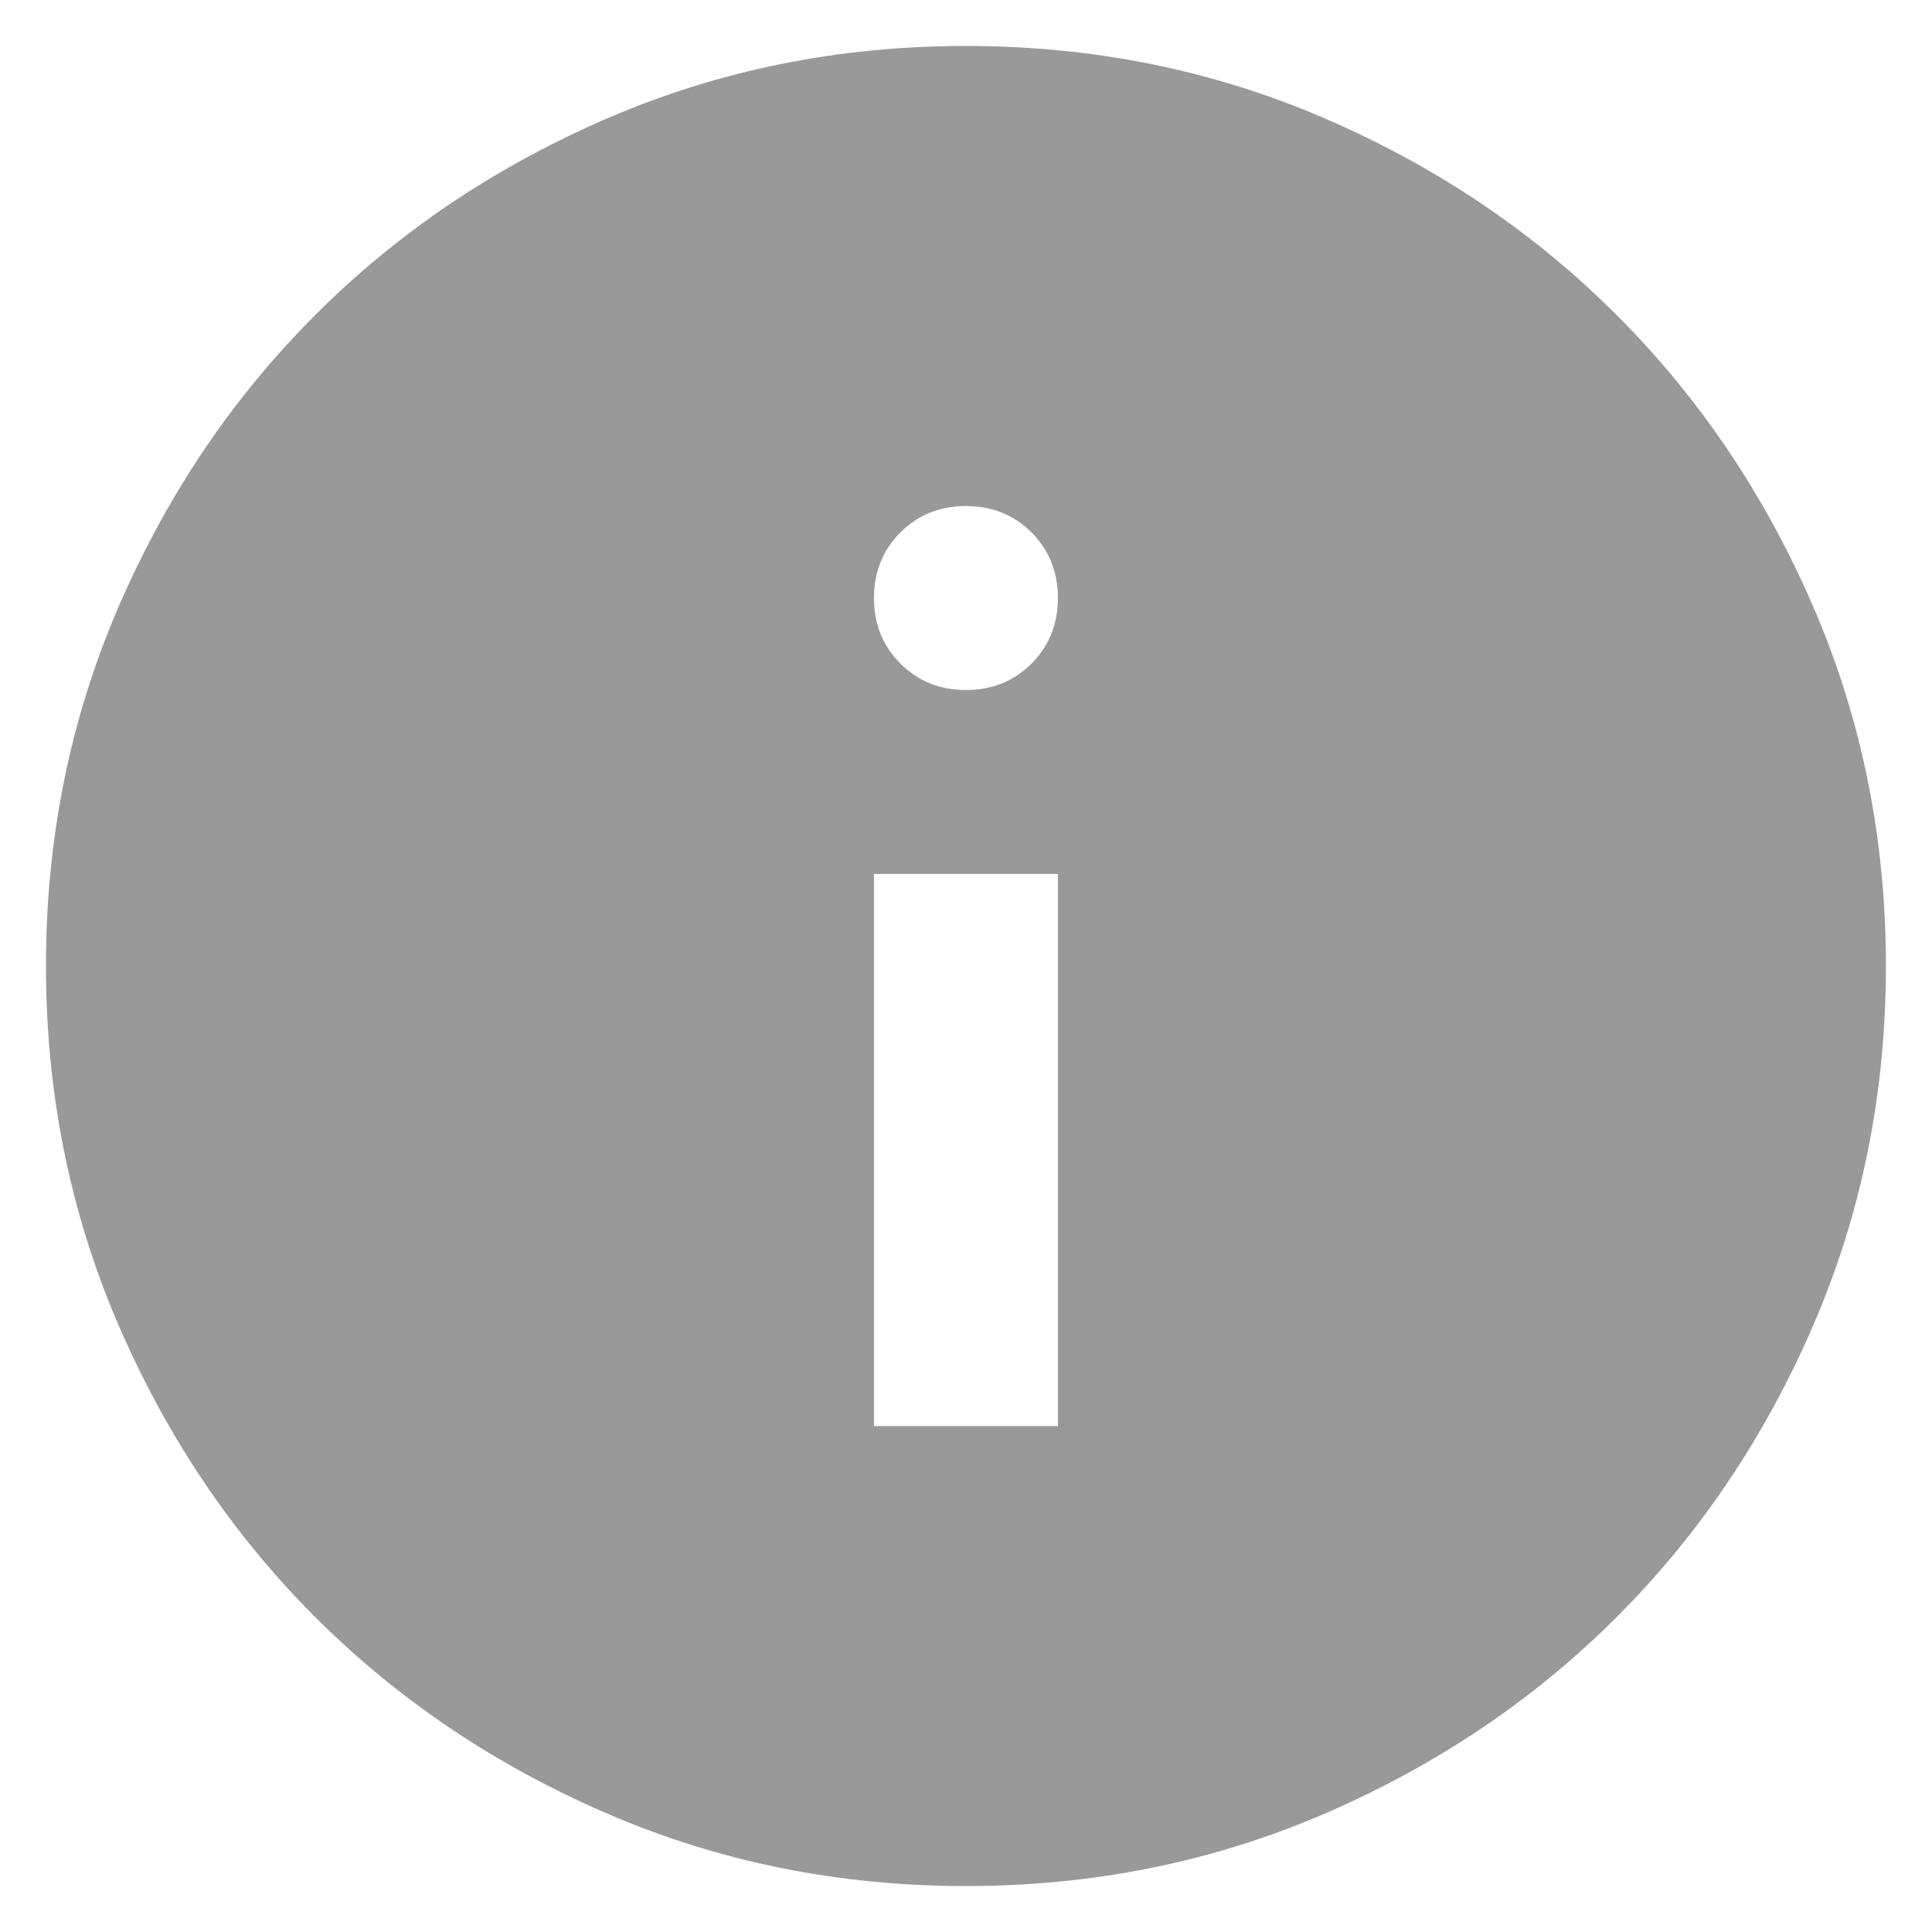 <svg width="14" height="14" viewBox="0 0 14 14" fill="none" xmlns="http://www.w3.org/2000/svg">
<path d="M6.333 10.334H7.666V6.333H6.333V10.334ZM7 5C7.189 5 7.347 4.936 7.475 4.809C7.602 4.681 7.666 4.522 7.666 4.333C7.666 4.145 7.602 3.986 7.475 3.858C7.347 3.731 7.189 3.667 7 3.667C6.811 3.667 6.652 3.731 6.525 3.858C6.397 3.986 6.333 4.145 6.333 4.333C6.333 4.522 6.397 4.681 6.525 4.809C6.652 4.936 6.811 5 7 5ZM7 13.667C6.077 13.667 5.211 13.492 4.4 13.142C3.589 12.792 2.883 12.317 2.283 11.717C1.683 11.117 1.208 10.411 0.858 9.6C0.508 8.789 0.333 7.922 0.333 7C0.333 6.078 0.508 5.211 0.858 4.4C1.208 3.589 1.683 2.884 2.283 2.284C2.883 1.683 3.589 1.208 4.4 0.858C5.211 0.508 6.077 0.333 7 0.333C7.922 0.333 8.789 0.508 9.6 0.858C10.411 1.208 11.116 1.683 11.716 2.284C12.316 2.884 12.791 3.589 13.141 4.4C13.491 5.211 13.666 6.078 13.666 7C13.666 7.922 13.491 8.789 13.141 9.6C12.791 10.411 12.316 11.117 11.716 11.717C11.116 12.317 10.411 12.792 9.6 13.142C8.789 13.492 7.922 13.667 7 13.667Z" fill="#999999"/>
</svg>

